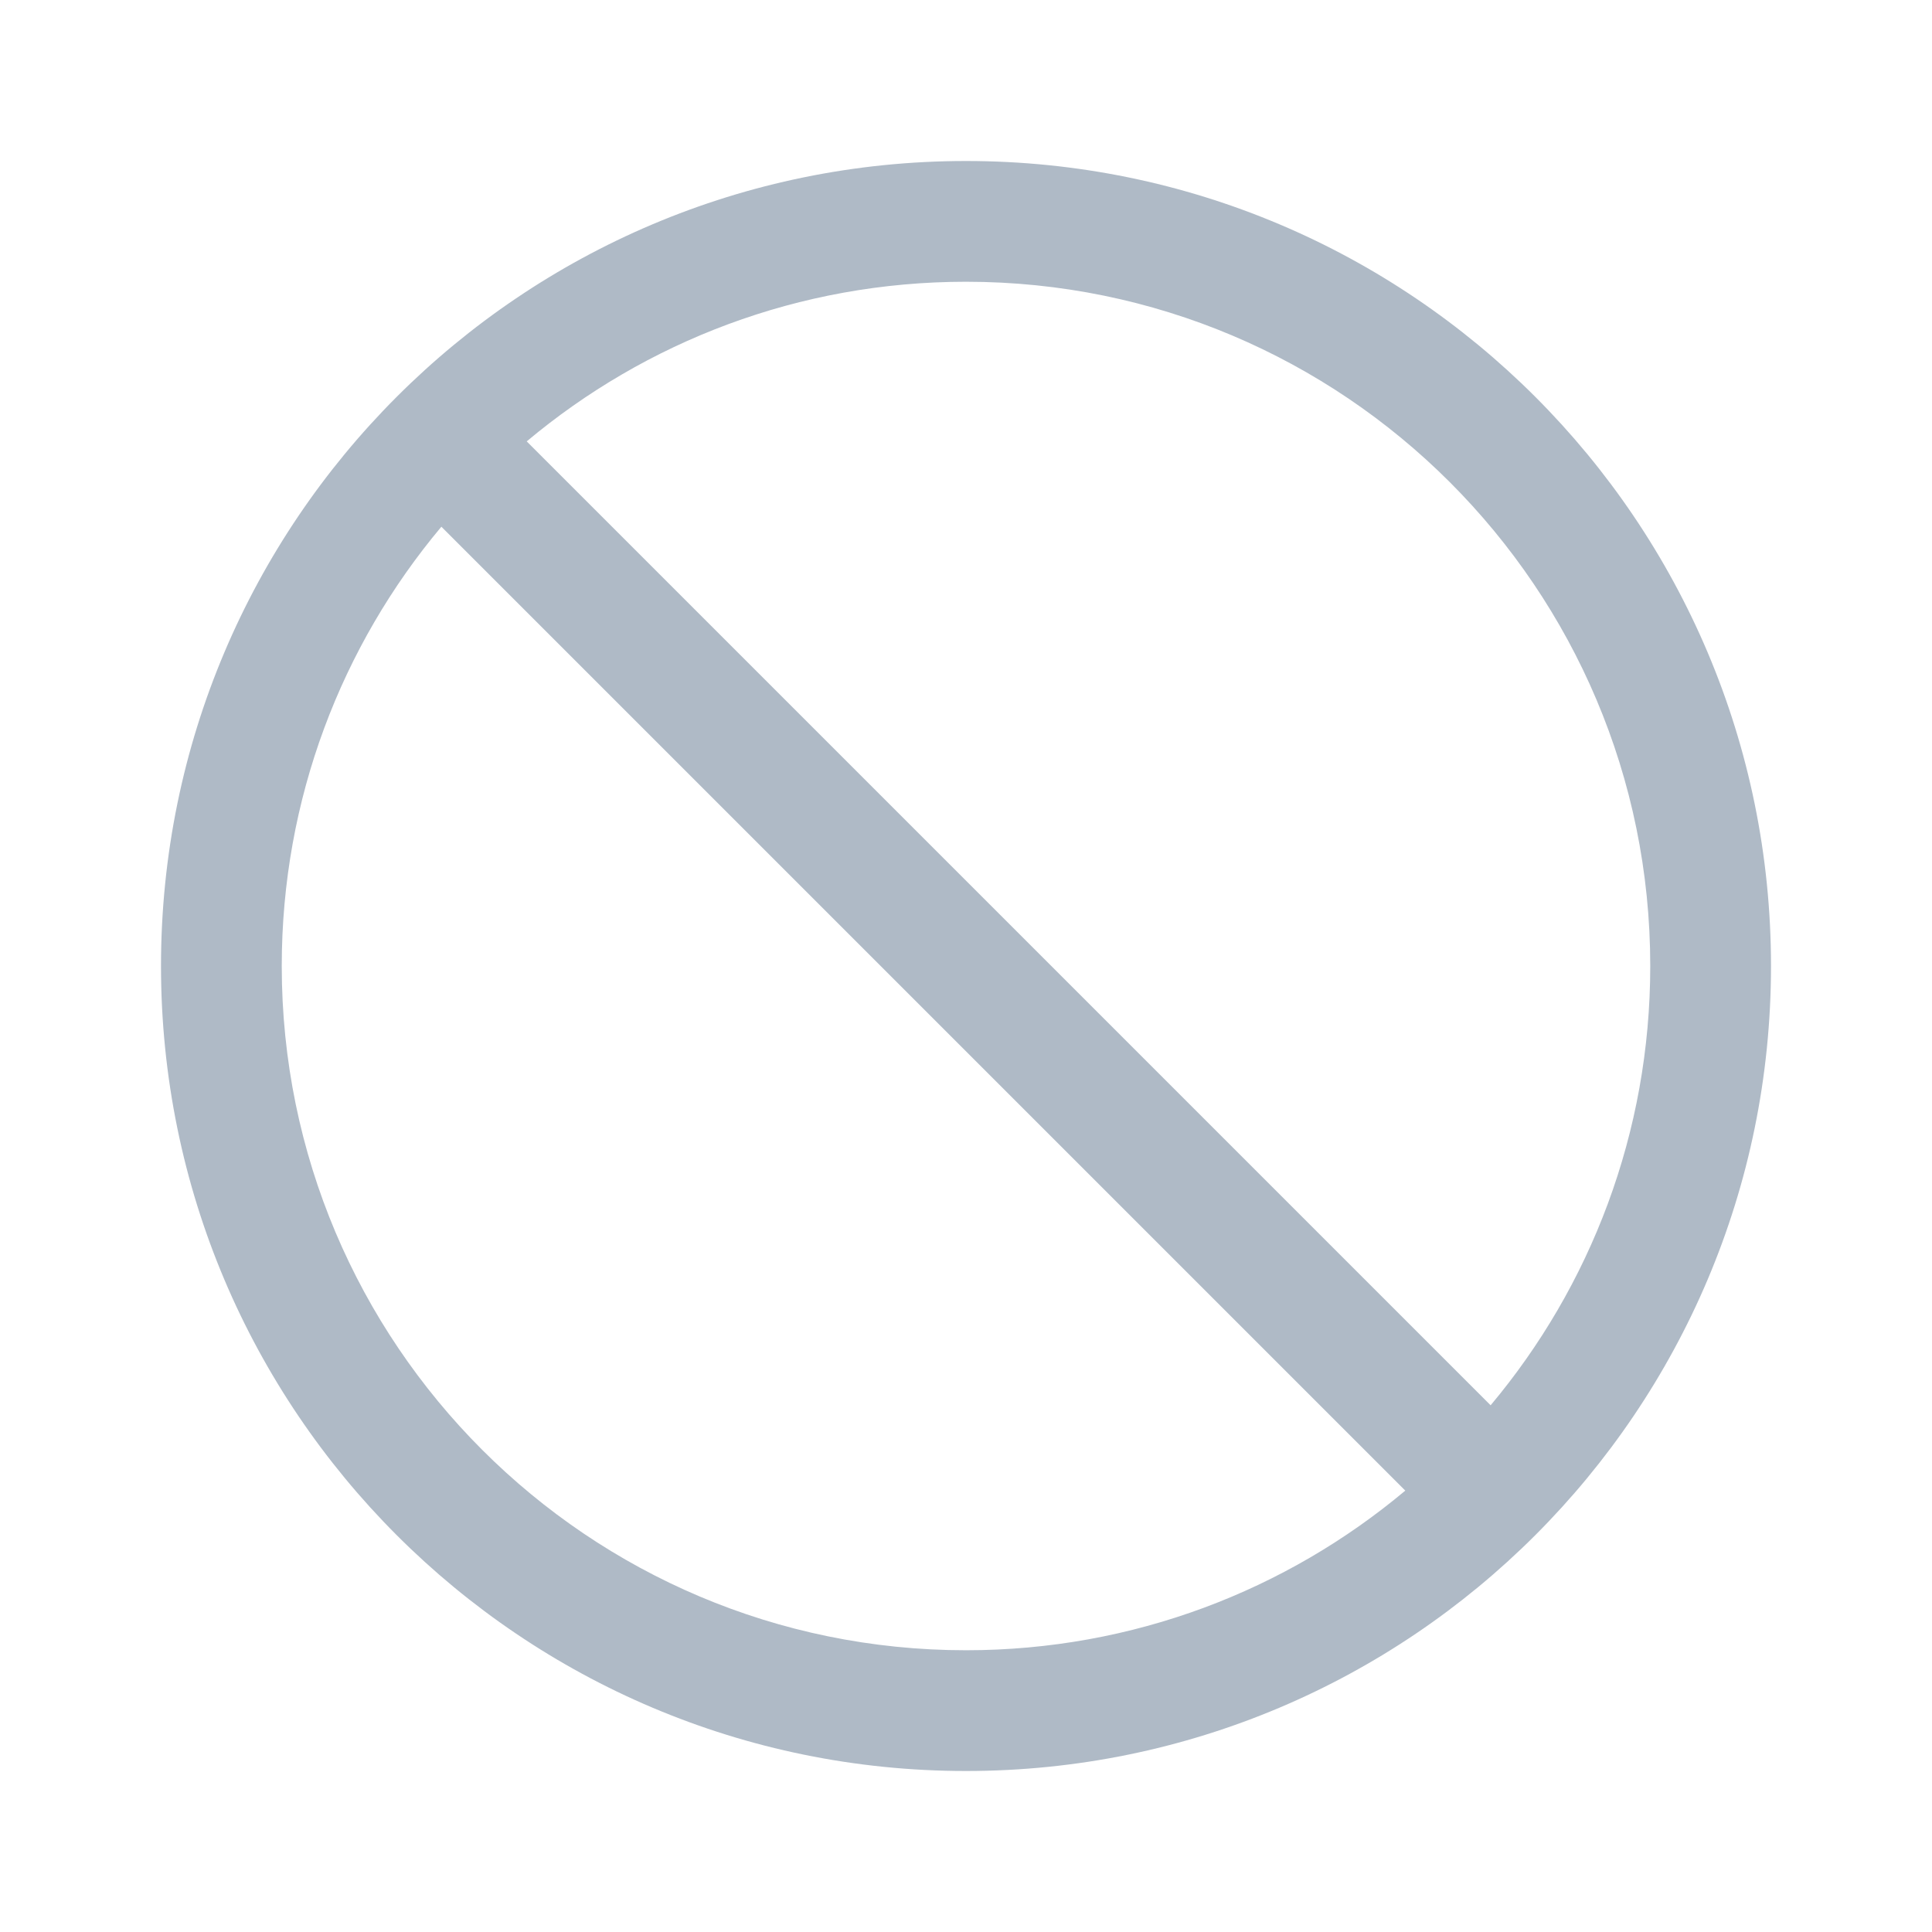 <svg height="24" viewBox="0 0 24 24" width="24" xmlns="http://www.w3.org/2000/svg"><g fill="none" fill-rule="evenodd"><path d="m0 0h24v24h-24z" opacity=".9"/><path d="m12 2c5.523 0 10 4.477 10 10s-4.477 10-10 10-10-4.477-10-10 4.477-10 10-10zm-8.5 10c0 4.694 3.806 8.5 8.5 8.5 2.077 0 3.98-.745 5.457-1.983l-11.974-11.974c-1.238 1.476-1.983 3.38-1.983 5.457zm8.5-8.5c-2.077 0-3.98.745-5.457 1.983l11.974 11.974c1.238-1.476 1.983-3.38 1.983-5.457 0-4.694-3.806-8.5-8.5-8.5z" fill="#afbac6" fill-rule="nonzero"/></g></svg>